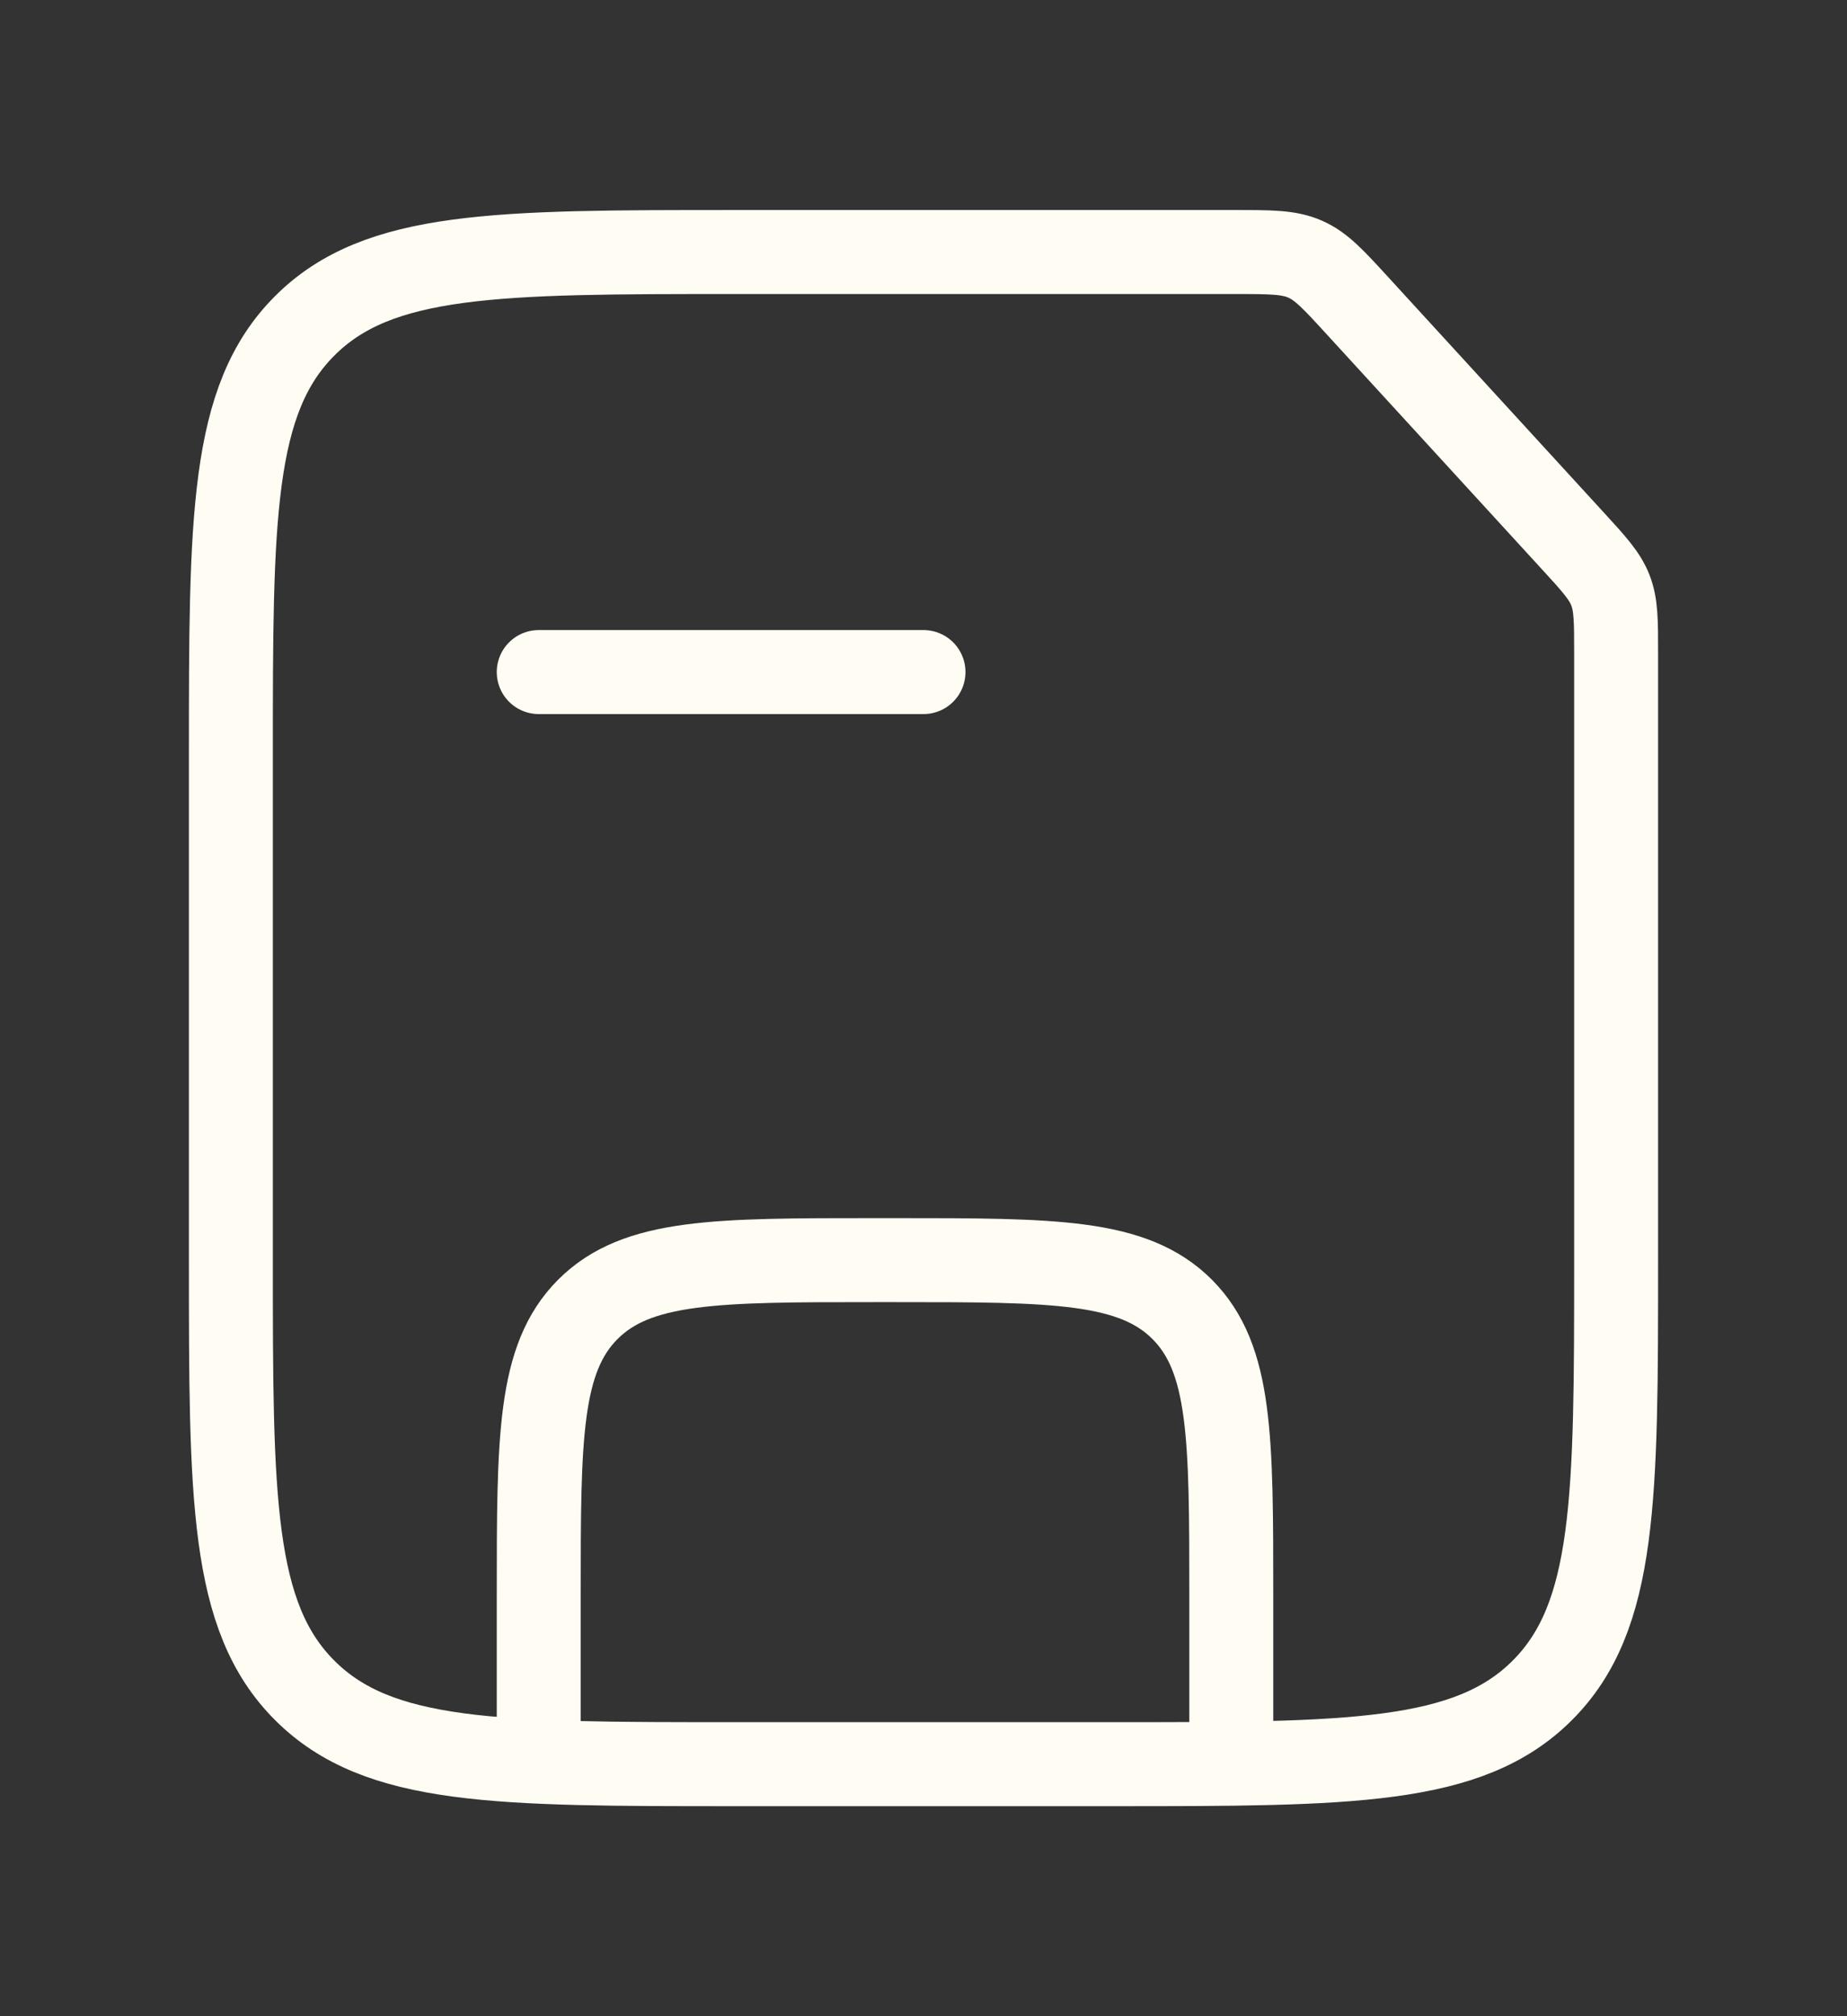 <svg width="22" height="24" viewBox="0 0 22 24" fill="none" xmlns="http://www.w3.org/2000/svg">
<rect x="0" y="0" width="22" height="24" fill="#333333" stroke="none"/>
<path d="M14.666 21V19C14.666 17.114 14.666 16.172 14.081 15.586C13.495 15 12.552 15 10.666 15H10.416C8.531 15 7.588 15 7.002 15.586C6.417 16.172 6.417 17.114 6.417 19V21" stroke="#FFFCF3"/>
<path d="M6.417 8H11" stroke="#FFFCF3" stroke-linecap="round"/>
<path d="M2.75 9C2.75 6.172 2.75 4.757 3.629 3.879C4.507 3 5.922 3 8.75 3H14.704C15.137 3 15.354 3 15.546 3.085C15.739 3.169 15.885 3.329 16.178 3.649L18.724 6.427C18.984 6.71 19.114 6.852 19.182 7.026C19.25 7.201 19.25 7.394 19.25 7.778V15C19.25 17.828 19.25 19.243 18.371 20.121C17.493 21 16.078 21 13.25 21H8.75C5.922 21 4.507 21 3.629 20.121C2.75 19.243 2.75 17.828 2.75 15V9Z" stroke="#FFFCF3"/>
</svg>
